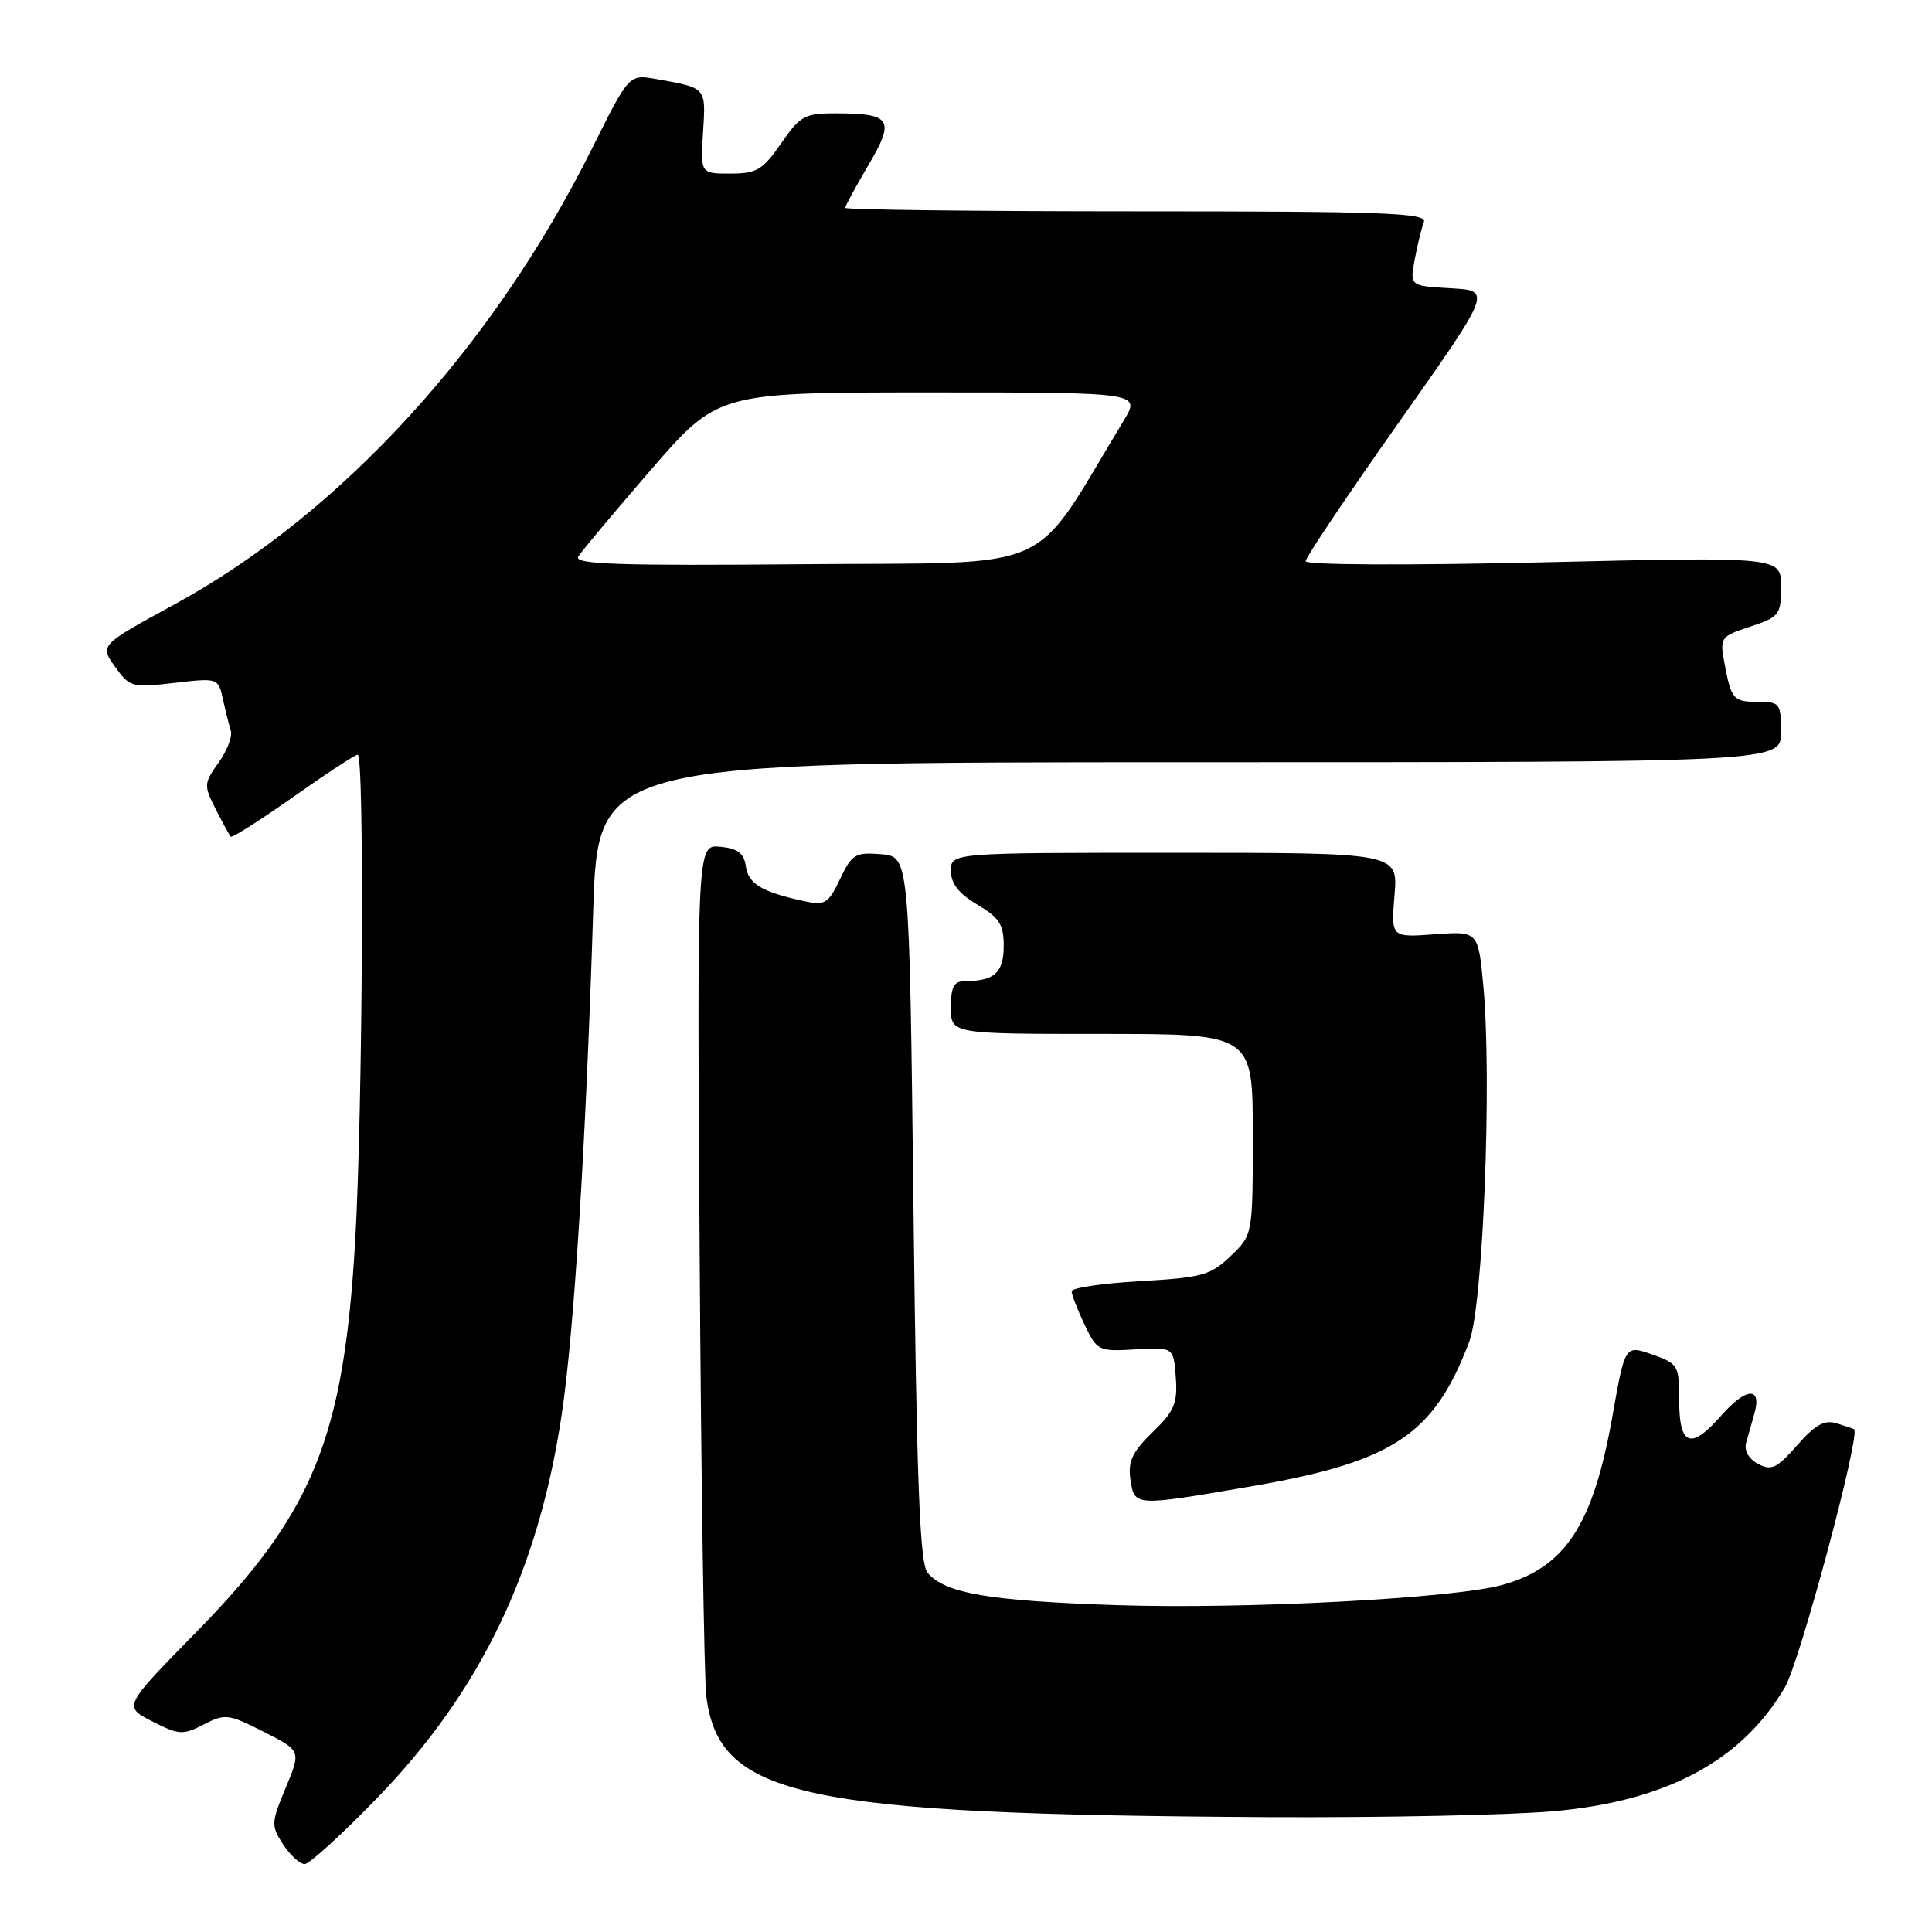 <?xml version="1.0" encoding="UTF-8" standalone="no"?>
<!DOCTYPE svg PUBLIC "-//W3C//DTD SVG 1.1//EN" "http://www.w3.org/Graphics/SVG/1.1/DTD/svg11.dtd" >
<svg xmlns="http://www.w3.org/2000/svg" xmlns:xlink="http://www.w3.org/1999/xlink" version="1.1" viewBox="0 0 256 256">
 <g >
 <path fill="currentColor"
d=" M 50.00 238.22 C 63.65 224.13 71.32 208.20 74.42 187.50 C 76.07 176.55 77.64 151.44 78.60 120.75 C 79.22 101.00 79.22 101.00 157.61 101.00 C 236.00 101.00 236.00 101.00 236.00 97.00 C 236.00 93.24 235.82 93.00 233.06 93.00 C 229.67 93.00 229.41 92.72 228.51 87.93 C 227.86 84.46 227.96 84.33 231.92 83.03 C 235.78 81.75 236.00 81.46 236.00 77.72 C 236.00 73.77 236.00 73.77 204.50 74.51 C 186.42 74.93 173.00 74.87 173.00 74.36 C 173.00 73.88 178.55 65.61 185.34 55.99 C 197.68 38.50 197.68 38.50 192.24 38.20 C 186.80 37.89 186.80 37.89 187.46 34.38 C 187.82 32.44 188.36 30.21 188.67 29.43 C 189.14 28.21 183.66 28.00 150.61 28.00 C 129.37 28.00 112.00 27.79 112.00 27.54 C 112.00 27.29 113.38 24.75 115.06 21.89 C 118.62 15.86 118.12 15.04 110.89 15.02 C 106.62 15.00 106.06 15.31 103.50 19.00 C 101.06 22.53 100.26 23.00 96.77 23.00 C 92.81 23.00 92.81 23.00 93.16 17.49 C 93.53 11.52 93.66 11.67 86.93 10.47 C 83.35 9.84 83.35 9.84 78.45 19.67 C 65.30 46.06 45.16 68.05 23.18 80.05 C 13.21 85.49 13.21 85.49 15.23 88.33 C 17.18 91.06 17.48 91.14 23.09 90.49 C 28.89 89.82 28.92 89.83 29.54 92.66 C 29.89 94.22 30.36 96.10 30.59 96.84 C 30.82 97.58 30.09 99.48 28.96 101.06 C 27.00 103.80 26.99 104.08 28.58 107.22 C 29.50 109.02 30.40 110.66 30.57 110.86 C 30.74 111.06 34.47 108.69 38.84 105.61 C 43.22 102.52 47.07 100.00 47.40 100.00 C 48.31 100.00 48.06 147.43 47.06 164.50 C 45.54 190.56 41.51 200.46 25.96 216.31 C 16.33 226.13 16.33 226.13 20.17 228.09 C 23.72 229.90 24.24 229.93 27.00 228.50 C 29.81 227.05 30.27 227.10 34.94 229.47 C 39.90 231.98 39.90 231.98 37.86 236.89 C 35.92 241.55 35.90 241.92 37.52 244.40 C 38.46 245.83 39.74 247.00 40.37 247.00 C 40.99 247.00 45.33 243.05 50.00 238.22 Z  M 205.94 239.99 C 220.86 238.65 230.81 233.30 236.51 223.57 C 238.49 220.20 246.56 190.07 245.68 189.38 C 245.58 189.31 244.54 188.96 243.38 188.60 C 241.75 188.10 240.52 188.78 238.13 191.51 C 235.44 194.57 234.71 194.91 232.95 193.97 C 231.72 193.32 231.09 192.20 231.37 191.19 C 231.63 190.26 232.12 188.53 232.46 187.33 C 233.50 183.69 231.37 183.81 228.07 187.58 C 224.03 192.17 222.50 191.61 222.50 185.52 C 222.50 180.92 222.36 180.68 218.91 179.47 C 215.32 178.22 215.32 178.22 213.65 187.68 C 211.10 202.03 207.45 207.65 199.13 209.99 C 192.76 211.79 165.06 213.25 148.00 212.69 C 131.02 212.13 125.18 211.13 122.90 208.38 C 121.88 207.15 121.47 196.57 121.04 160.15 C 120.50 113.50 120.50 113.50 116.76 113.19 C 113.34 112.91 112.88 113.18 111.31 116.48 C 109.75 119.74 109.32 120.01 106.55 119.41 C 100.94 118.19 99.16 117.12 98.83 114.80 C 98.58 113.05 97.76 112.43 95.43 112.20 C 92.36 111.90 92.36 111.90 92.71 166.20 C 92.90 196.06 93.30 222.41 93.59 224.75 C 95.26 238.10 106.08 240.43 168.00 240.78 C 183.12 240.86 200.20 240.51 205.94 239.99 Z  M 165.44 197.01 C 184.60 193.74 190.00 190.18 194.69 177.76 C 196.53 172.89 197.70 143.01 196.55 130.64 C 195.87 123.38 195.87 123.38 190.09 123.80 C 184.32 124.22 184.32 124.22 184.78 118.61 C 185.25 113.00 185.25 113.00 155.62 113.00 C 126.00 113.00 126.00 113.00 126.00 115.40 C 126.00 117.09 127.05 118.42 129.50 119.87 C 132.42 121.59 133.00 122.50 133.00 125.36 C 133.00 128.86 131.75 130.00 127.92 130.00 C 126.39 130.00 126.00 130.72 126.00 133.50 C 126.00 137.00 126.00 137.00 146.00 137.00 C 166.00 137.00 166.00 137.00 166.00 150.31 C 166.00 163.63 166.00 163.63 163.07 166.43 C 160.41 168.98 159.29 169.29 151.07 169.76 C 146.08 170.04 142.00 170.65 142.00 171.10 C 142.00 171.56 142.77 173.55 143.71 175.52 C 145.37 179.01 145.55 179.09 150.46 178.80 C 155.50 178.50 155.50 178.50 155.80 182.51 C 156.05 185.94 155.61 186.99 152.72 189.78 C 150.03 192.39 149.44 193.65 149.79 196.02 C 150.32 199.61 150.24 199.61 165.44 197.01 Z  M 76.62 73.76 C 77.03 73.07 81.37 67.89 86.25 62.25 C 95.14 52.00 95.14 52.00 123.15 52.00 C 151.16 52.00 151.16 52.00 148.89 55.75 C 136.38 76.39 140.64 74.47 106.64 74.76 C 82.05 74.98 76.02 74.78 76.62 73.76 Z "/>
</g>
</svg>